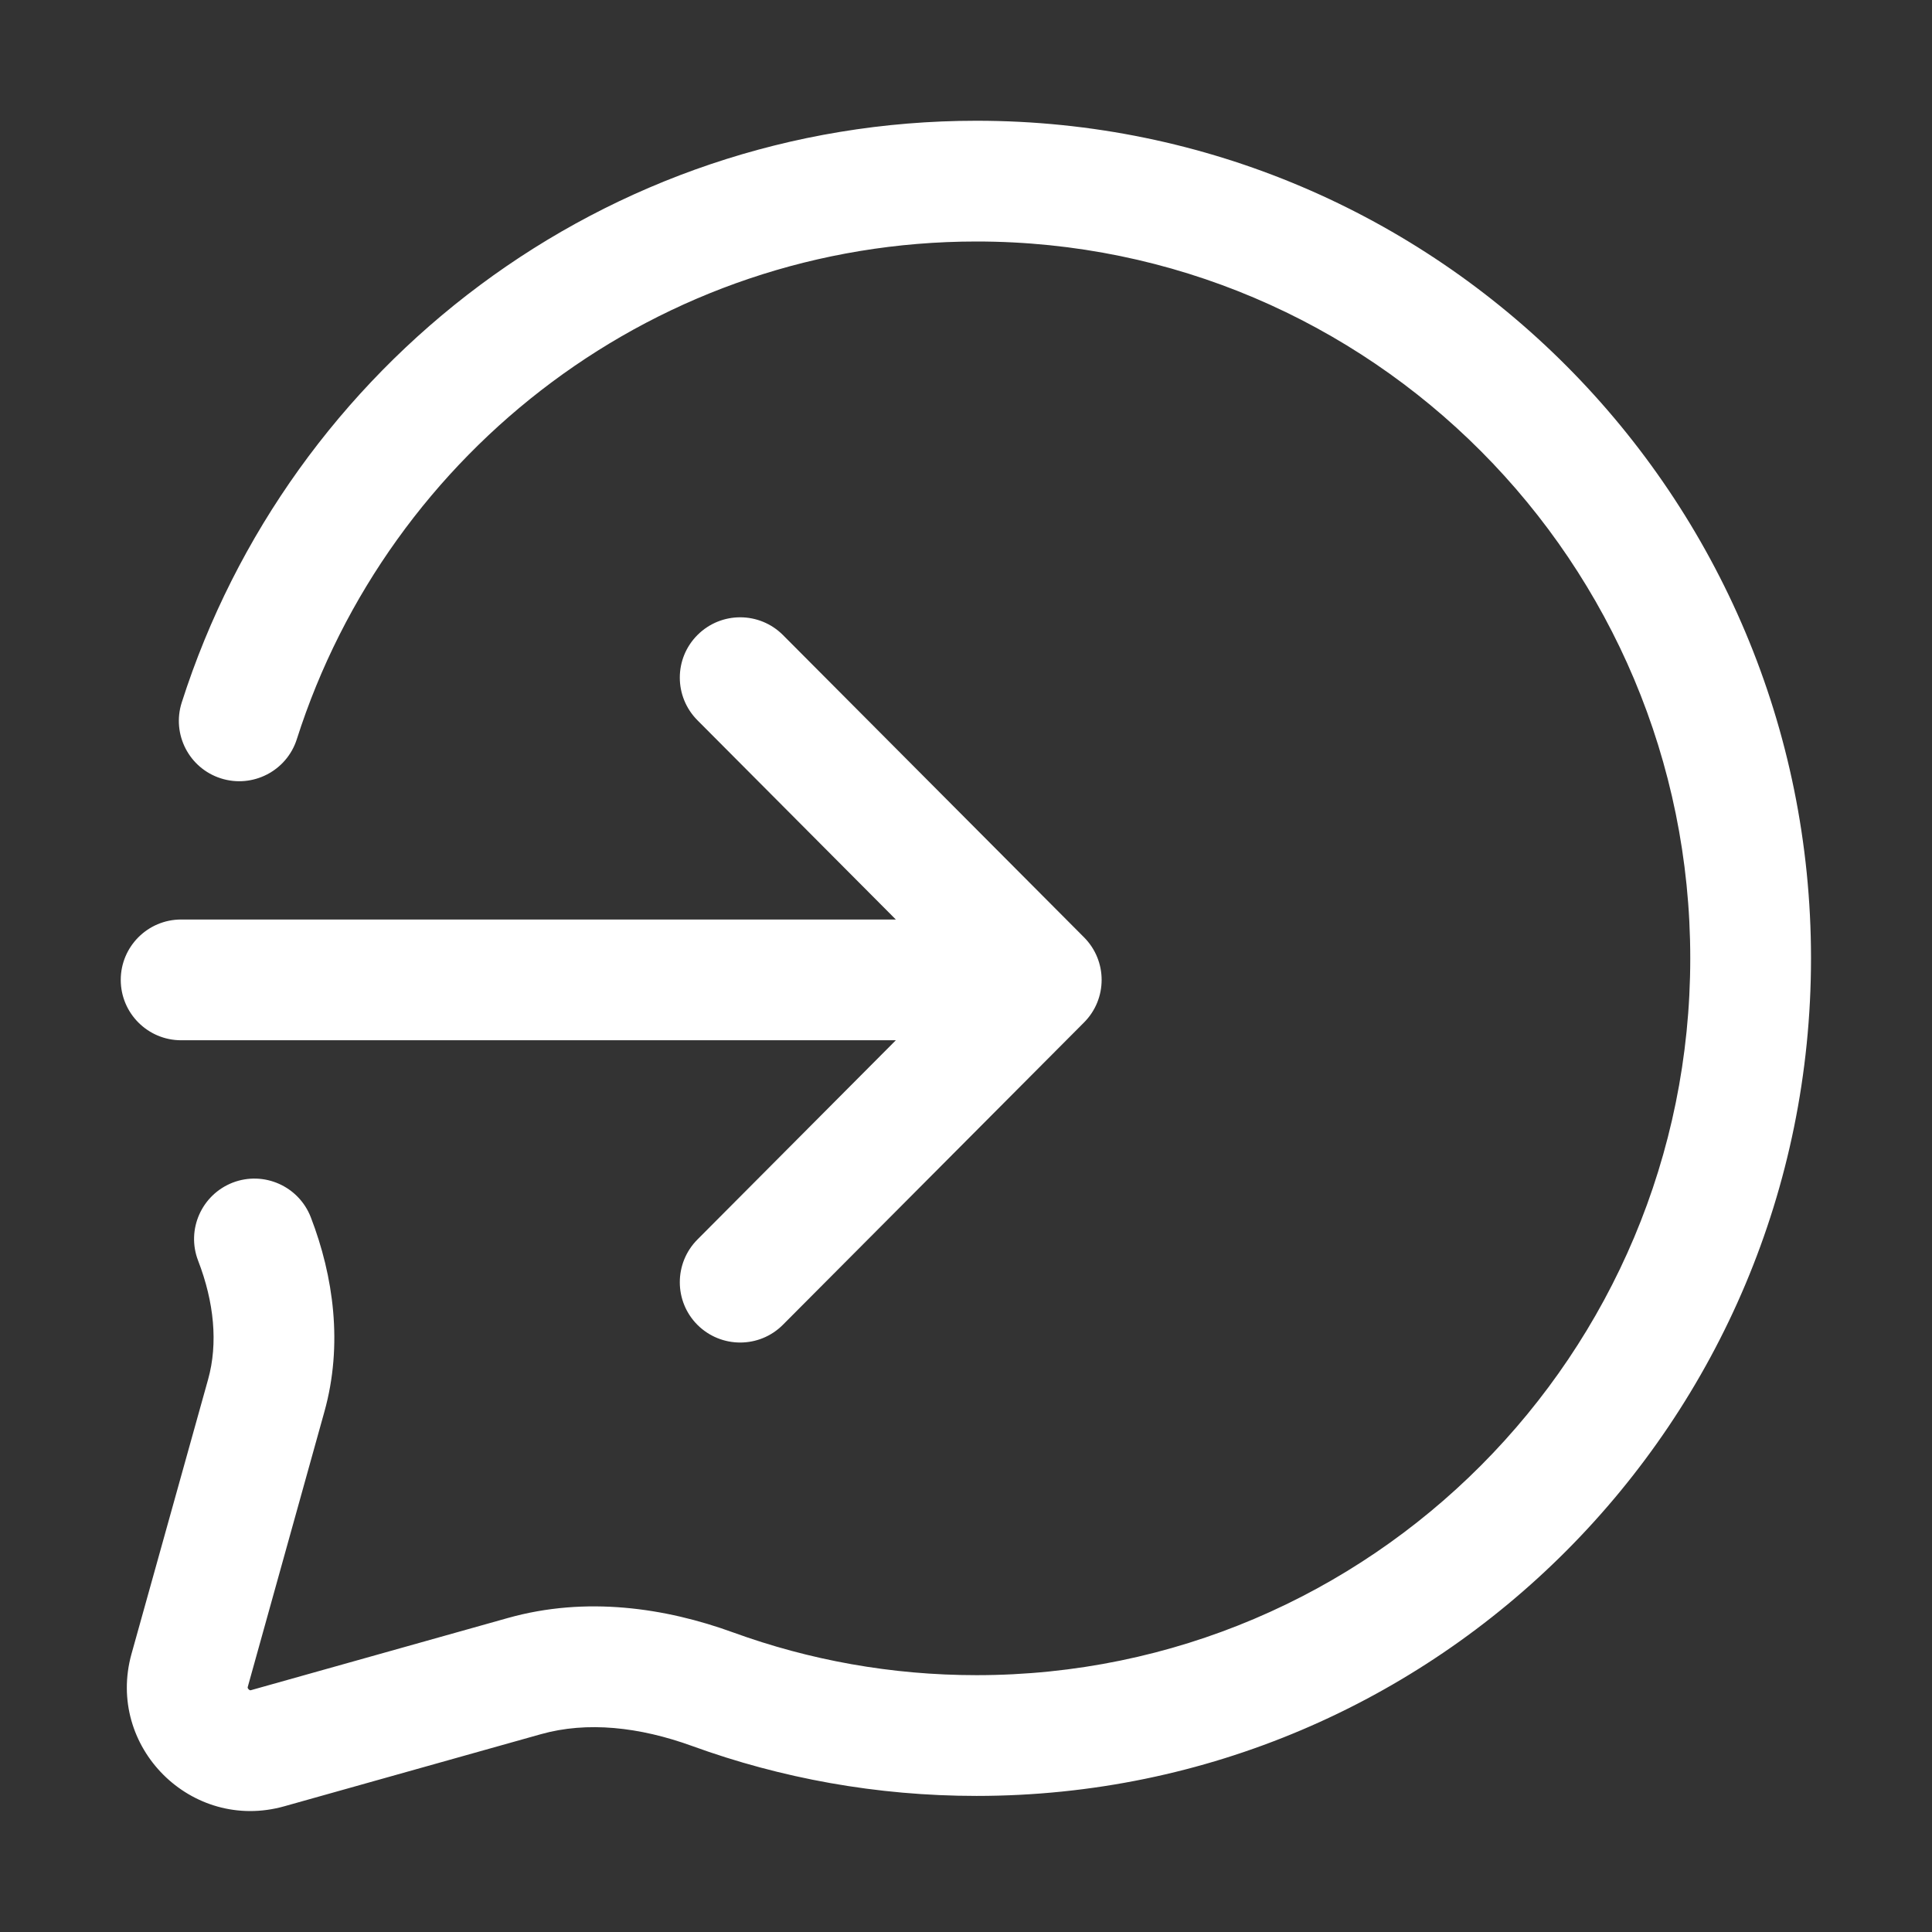 <svg width="16" height="16" viewBox="0 0 16 16" fill="none" xmlns="http://www.w3.org/2000/svg">
<rect x="0" y="0" width="16" height="16" fill="#333333" stroke="none"/>
<path fill-rule="evenodd" clip-rule="evenodd" d="M2.458 6.122C3.221 3.729 5.455 2 8.087 2C11.35 2 13.998 4.656 13.998 7.936C13.998 11.217 11.35 13.873 8.087 13.873C7.38 13.873 6.702 13.748 6.074 13.52C5.509 13.314 4.853 13.218 4.208 13.399L2.083 13.996C2.078 13.998 2.074 13.998 2.074 13.998L2.071 13.998C2.068 13.997 2.064 13.995 2.059 13.99C2.054 13.986 2.052 13.981 2.052 13.979L2.051 13.975C2.051 13.975 2.051 13.971 2.053 13.966L2.686 11.693C2.842 11.136 2.762 10.569 2.574 10.081C2.474 9.823 2.185 9.695 1.927 9.794C1.67 9.894 1.541 10.183 1.641 10.441C1.773 10.783 1.807 11.125 1.723 11.425L1.089 13.697C0.875 14.467 1.585 15.175 2.354 14.959L4.479 14.362C4.862 14.254 5.295 14.301 5.733 14.46C6.468 14.727 7.261 14.873 8.087 14.873C11.906 14.873 14.998 11.765 14.998 7.936C14.998 4.107 11.906 1 8.087 1C5.005 1 2.397 3.025 1.505 5.818C1.421 6.081 1.566 6.362 1.829 6.446C2.092 6.53 2.374 6.385 2.458 6.122ZM5.776 5.965C5.581 5.769 5.581 5.453 5.777 5.258C5.973 5.063 6.289 5.064 6.484 5.259L8.977 7.762C9.172 7.957 9.172 8.273 8.977 8.468L6.484 10.971C6.289 11.167 5.973 11.167 5.777 10.973C5.581 10.778 5.581 10.461 5.776 10.265L7.419 8.615H1.5C1.224 8.615 1 8.391 1 8.115C1 7.839 1.224 7.615 1.5 7.615H7.419L5.776 5.965Z" fill="white"/>
</svg>
